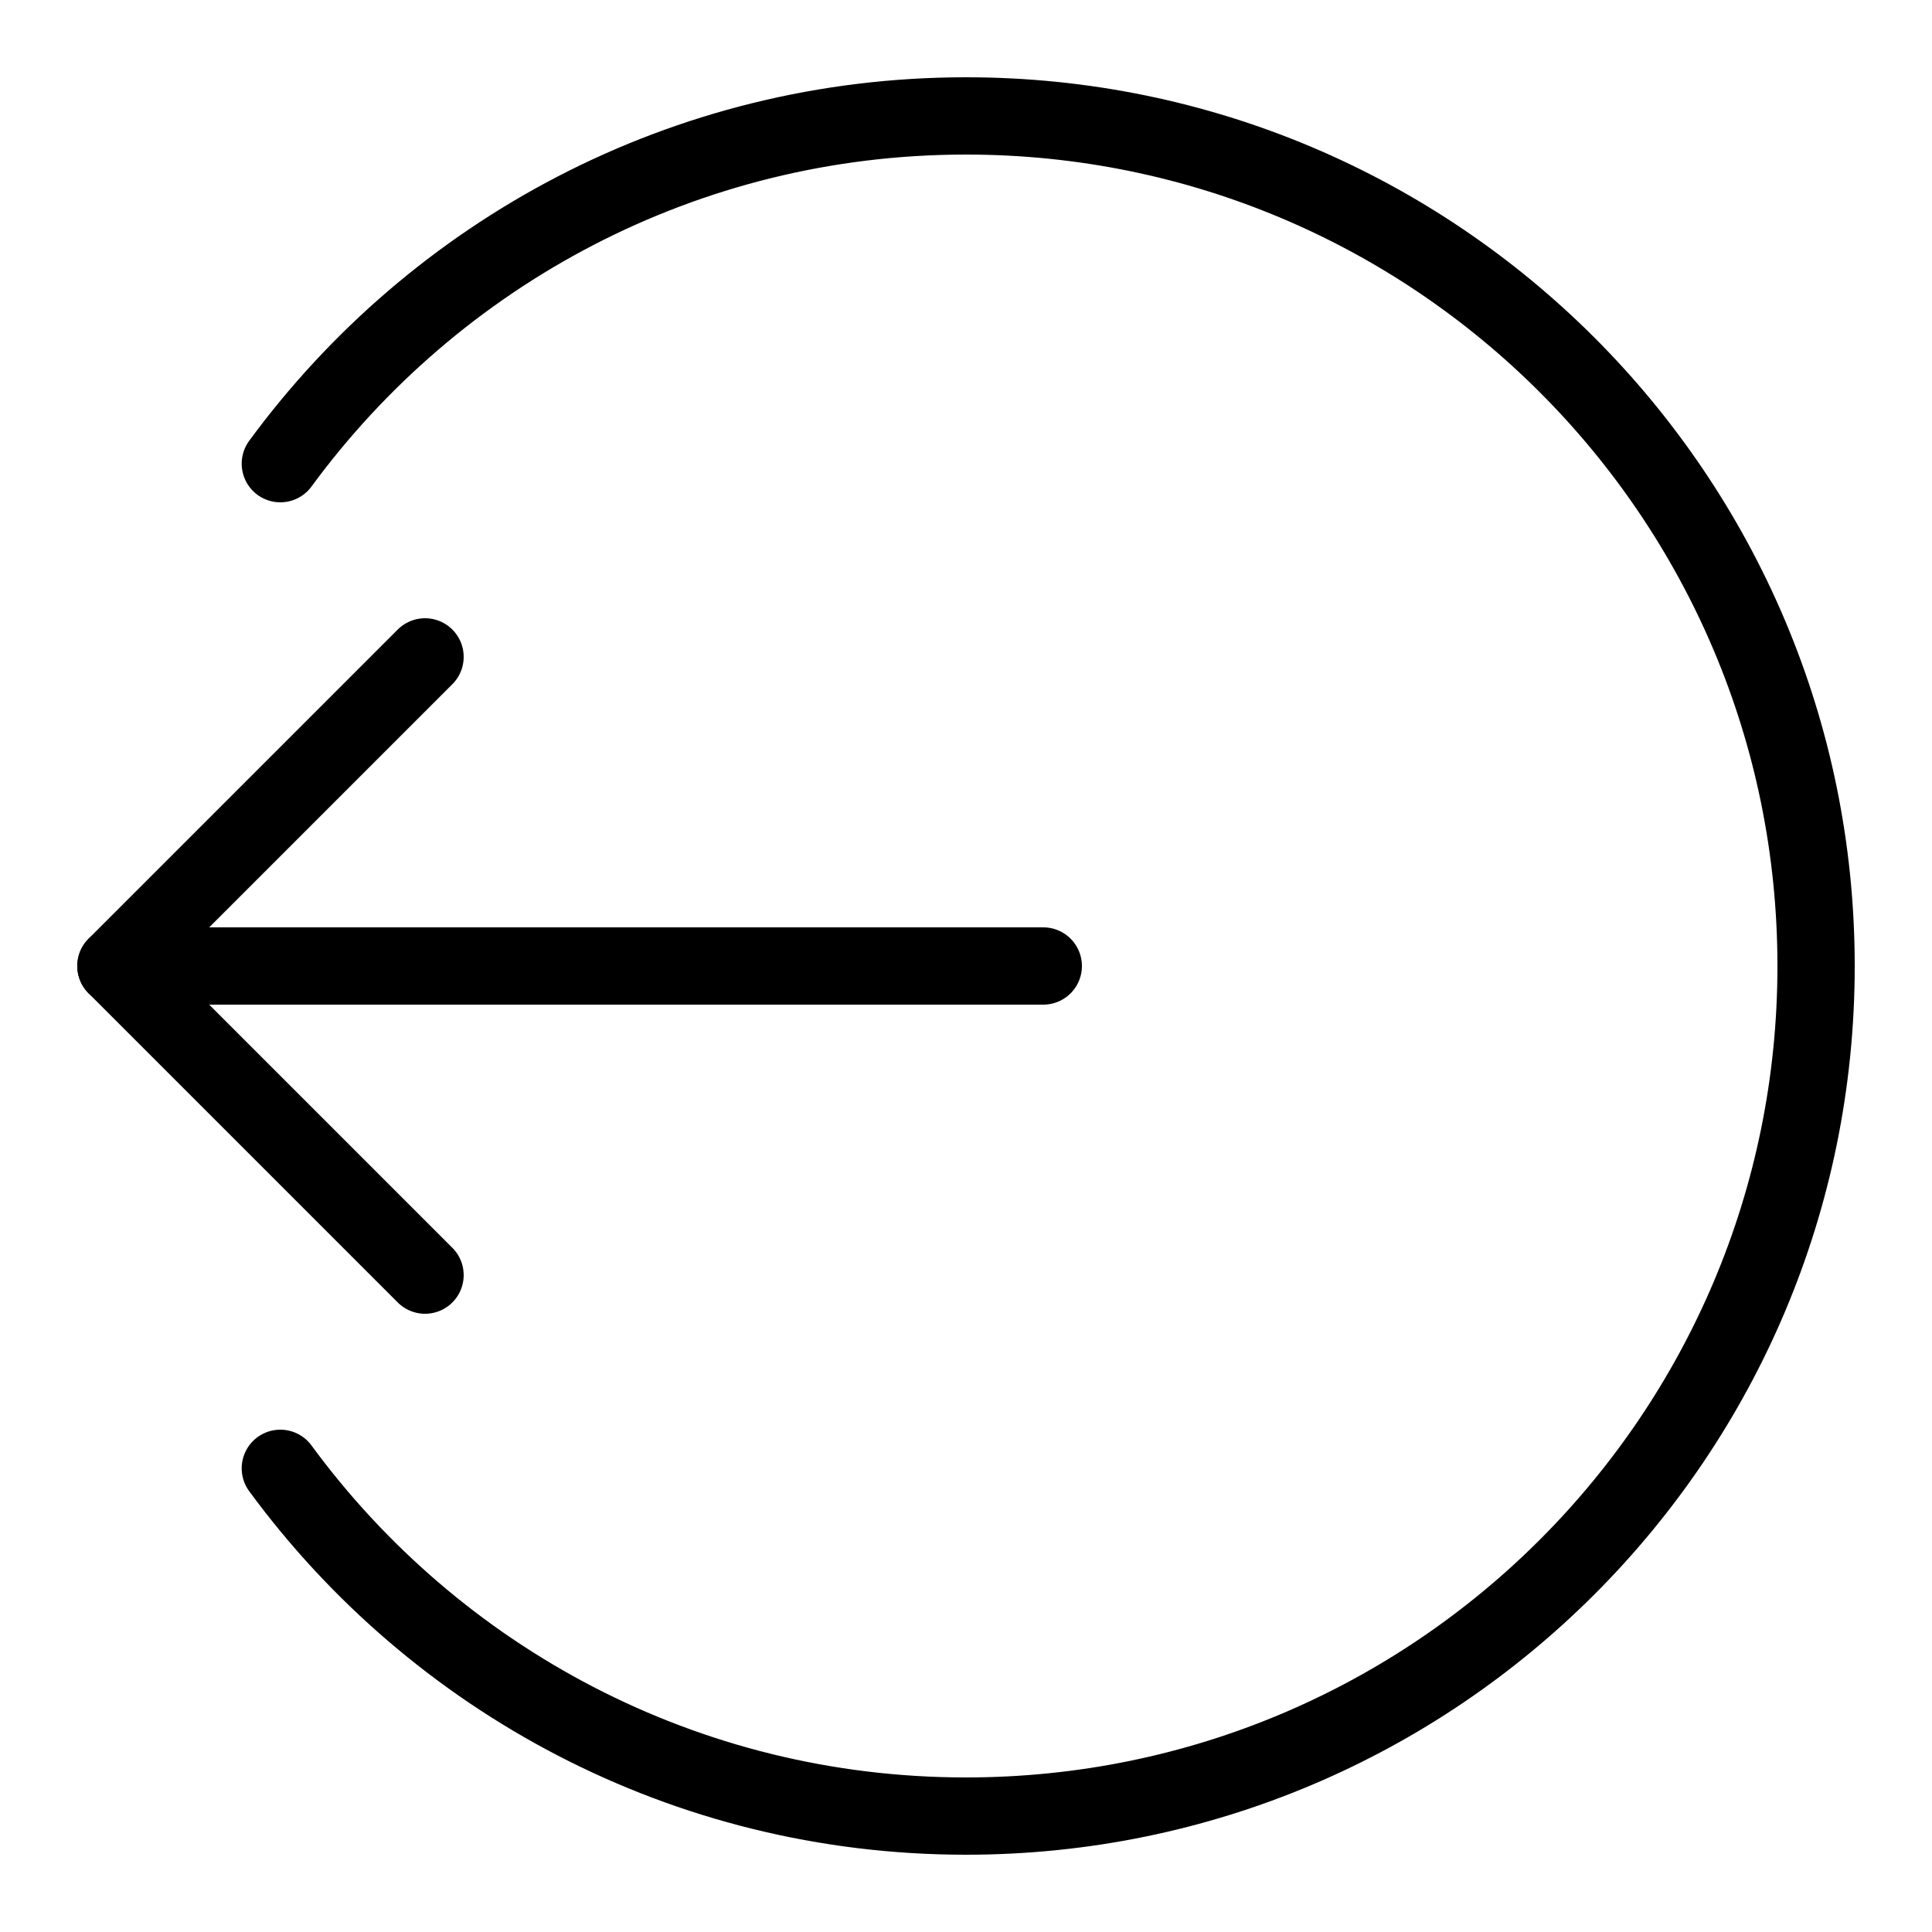 <?xml version="1.0" encoding="iso-8859-1"?><!-- Generator: Adobe Illustrator 21.1.0, SVG Export Plug-In . SVG Version: 6.00 Build 0)  --><svg xmlns="http://www.w3.org/2000/svg" xmlns:xlink="http://www.w3.org/1999/xlink" viewBox="0 0 50 50" width="500px" height="500px"><line style="fill:none;stroke:#000000;stroke-width:2;stroke-linecap:round;stroke-linejoin:round;stroke-miterlimit:10;" x1="27" y1="25" x2="3" y2="25"/><polyline style="fill:none;stroke:#000000;stroke-width:2;stroke-linecap:round;stroke-linejoin:round;stroke-miterlimit:10;" points="11,33 3,25 11,17 "/><path style="fill:none;stroke:#000000;stroke-width:2;stroke-linecap:round;stroke-linejoin:round;stroke-miterlimit:10;" d="M7.255,38c4.004,5.456,10.459,9,17.745,9c12.15,0,22-9.85,22-22S37.15,3,25,3c-7.286,0-13.742,3.544-17.745,9"/></svg>